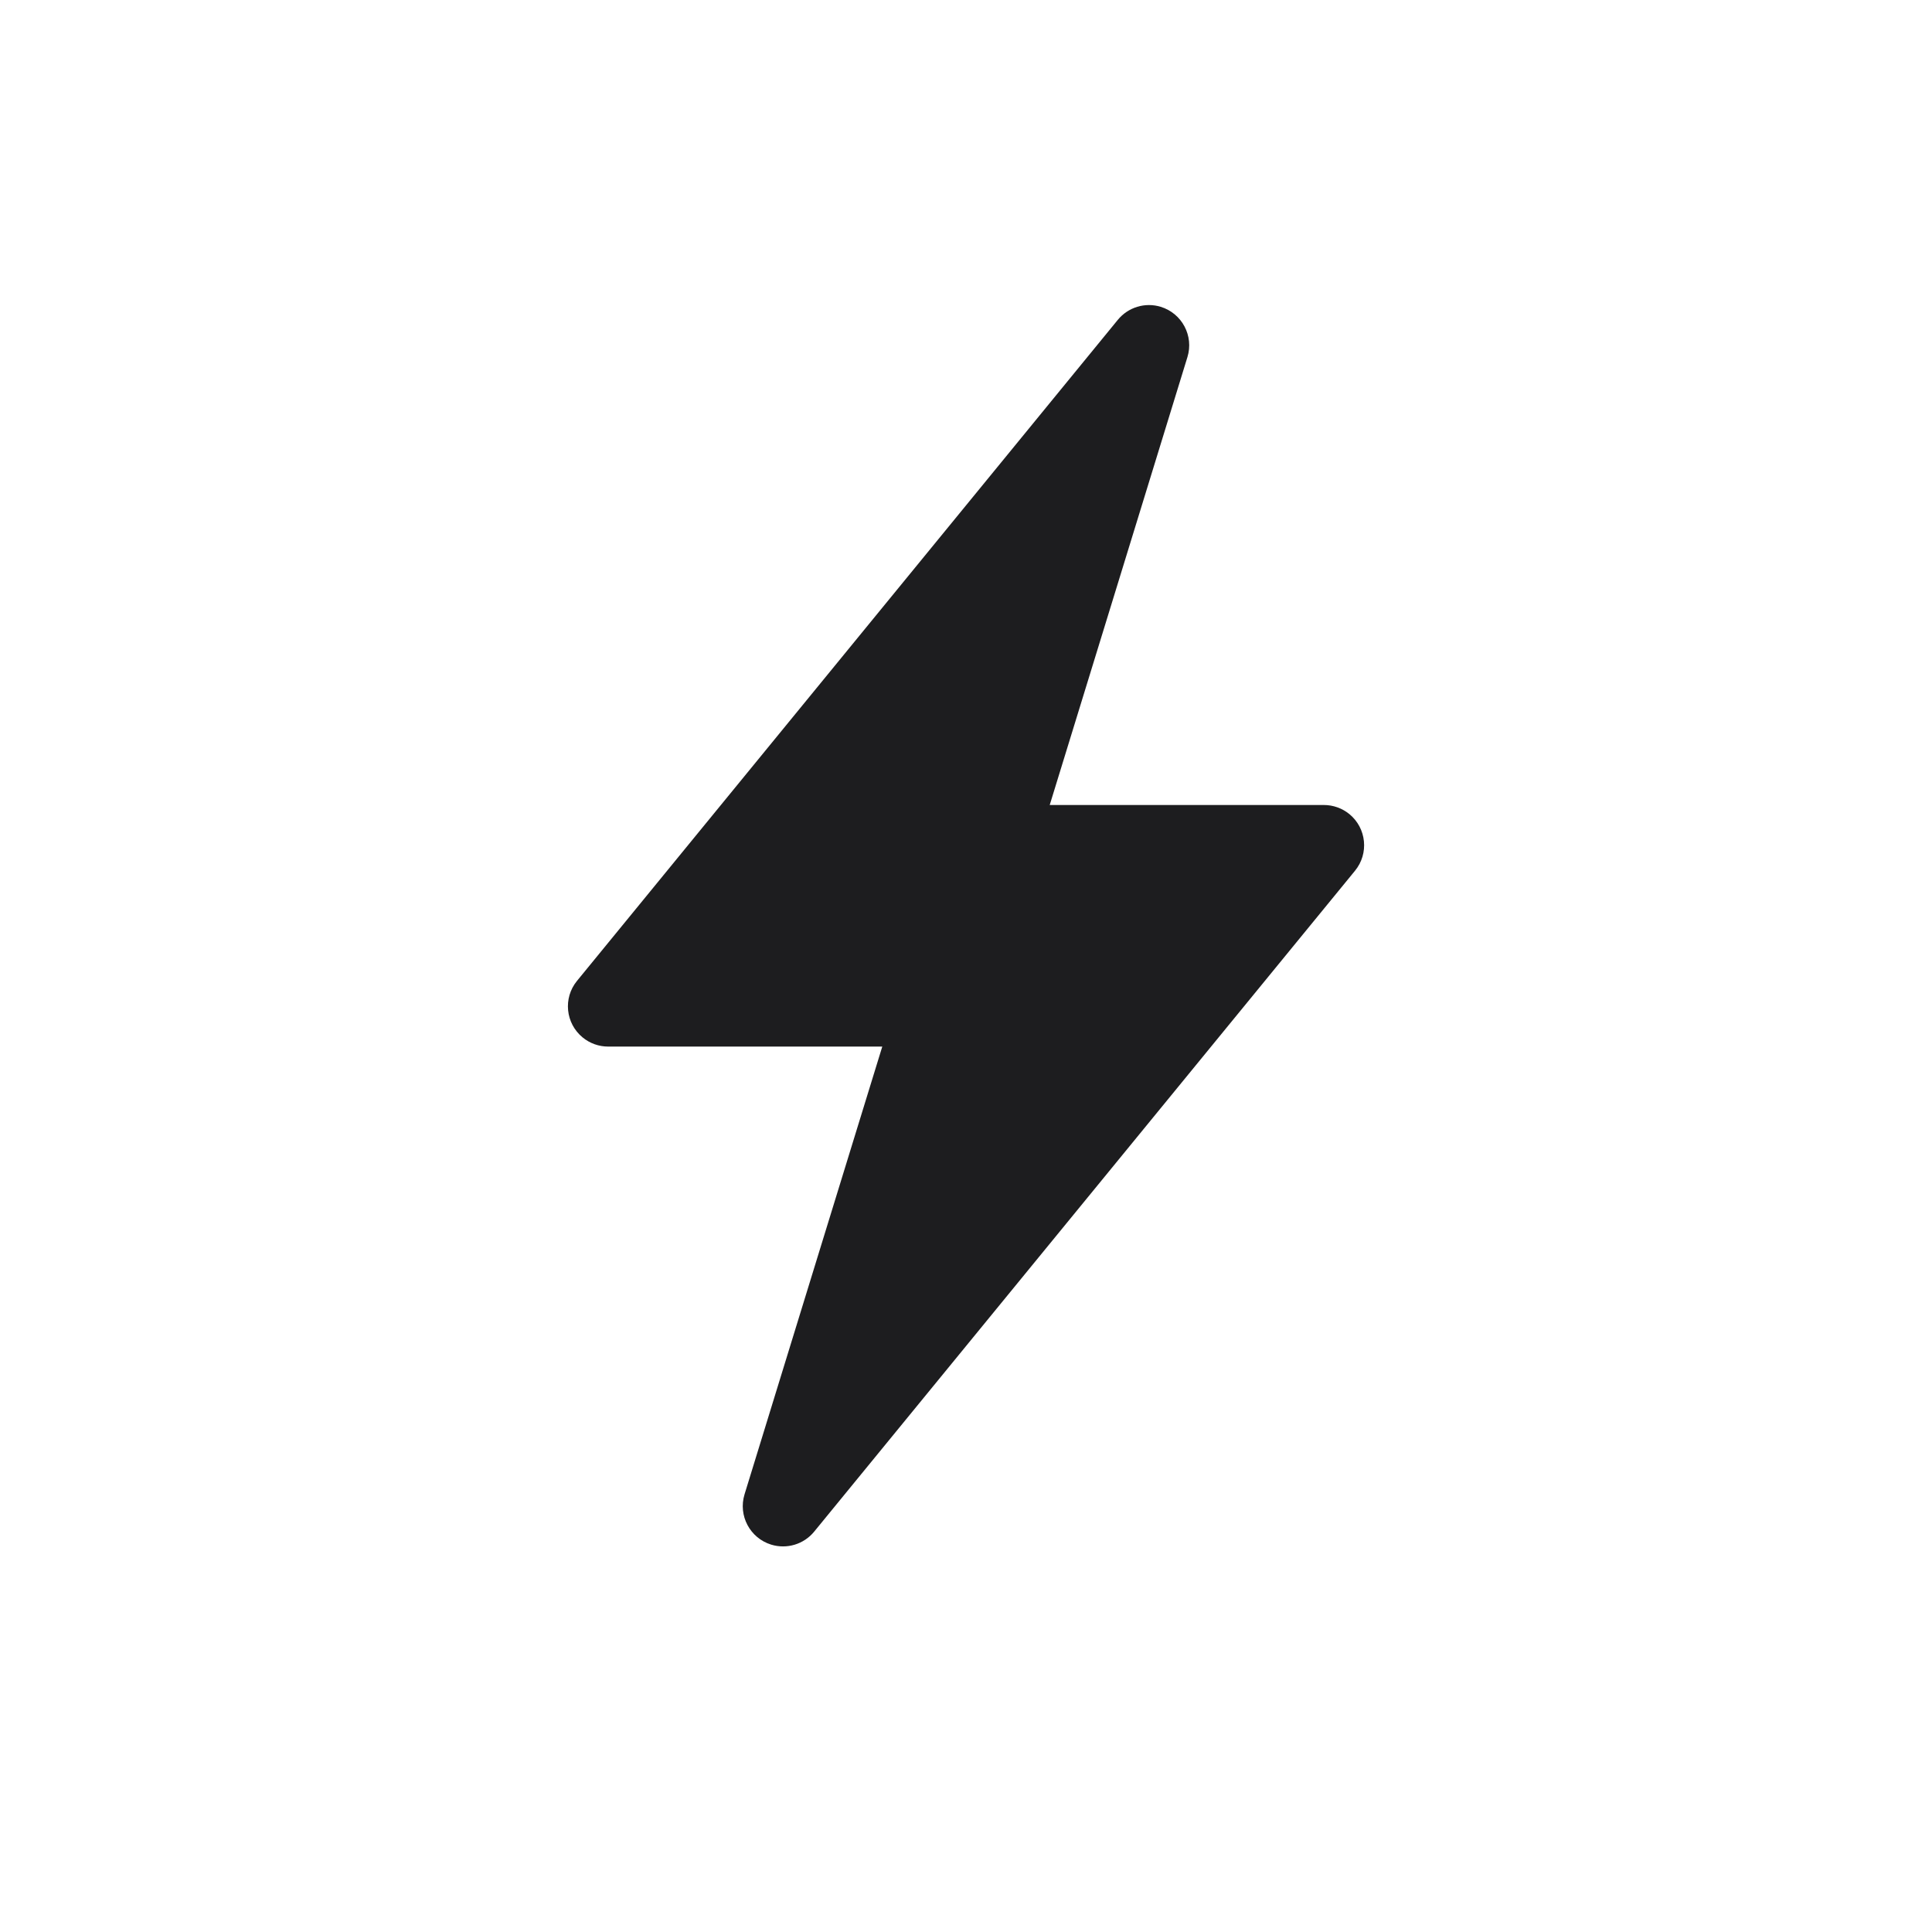 <?xml version="1.0" ?><svg height="48px" version="1.1" viewBox="0 0 48 48" width="48px" xmlns="http://www.w3.org/2000/svg" xmlns:xlink="http://www.w3.org/1999/xlink"><title/><desc/><g fill="none" fill-rule="evenodd" id="Page-1" stroke="none" stroke-width="1"><g id="Artboard-Copy" transform="translate(-347, -369)"><path d="M368.92,395.002 L362.11,395.002 C361.879,395.002 361.655,394.922 361.477,394.776 C361.049,394.426 360.986,393.796 361.336,393.369 L374.772,376.946 C375.029,376.632 375.451,376.504 375.839,376.623 C376.367,376.786 376.664,377.345 376.501,377.873 L373.08,389 L379.891,389 C380.122,389 380.346,389.08 380.525,389.226 C380.952,389.576 381.015,390.206 380.665,390.633 L367.228,407.053 C366.971,407.368 366.549,407.495 366.16,407.376 C365.632,407.213 365.336,406.654 365.498,406.126 L368.92,395.002 Z" fill="#1d1d1f" id="flash"/><g id="slices" transform="translate(47, 9)"/></g></g></svg>